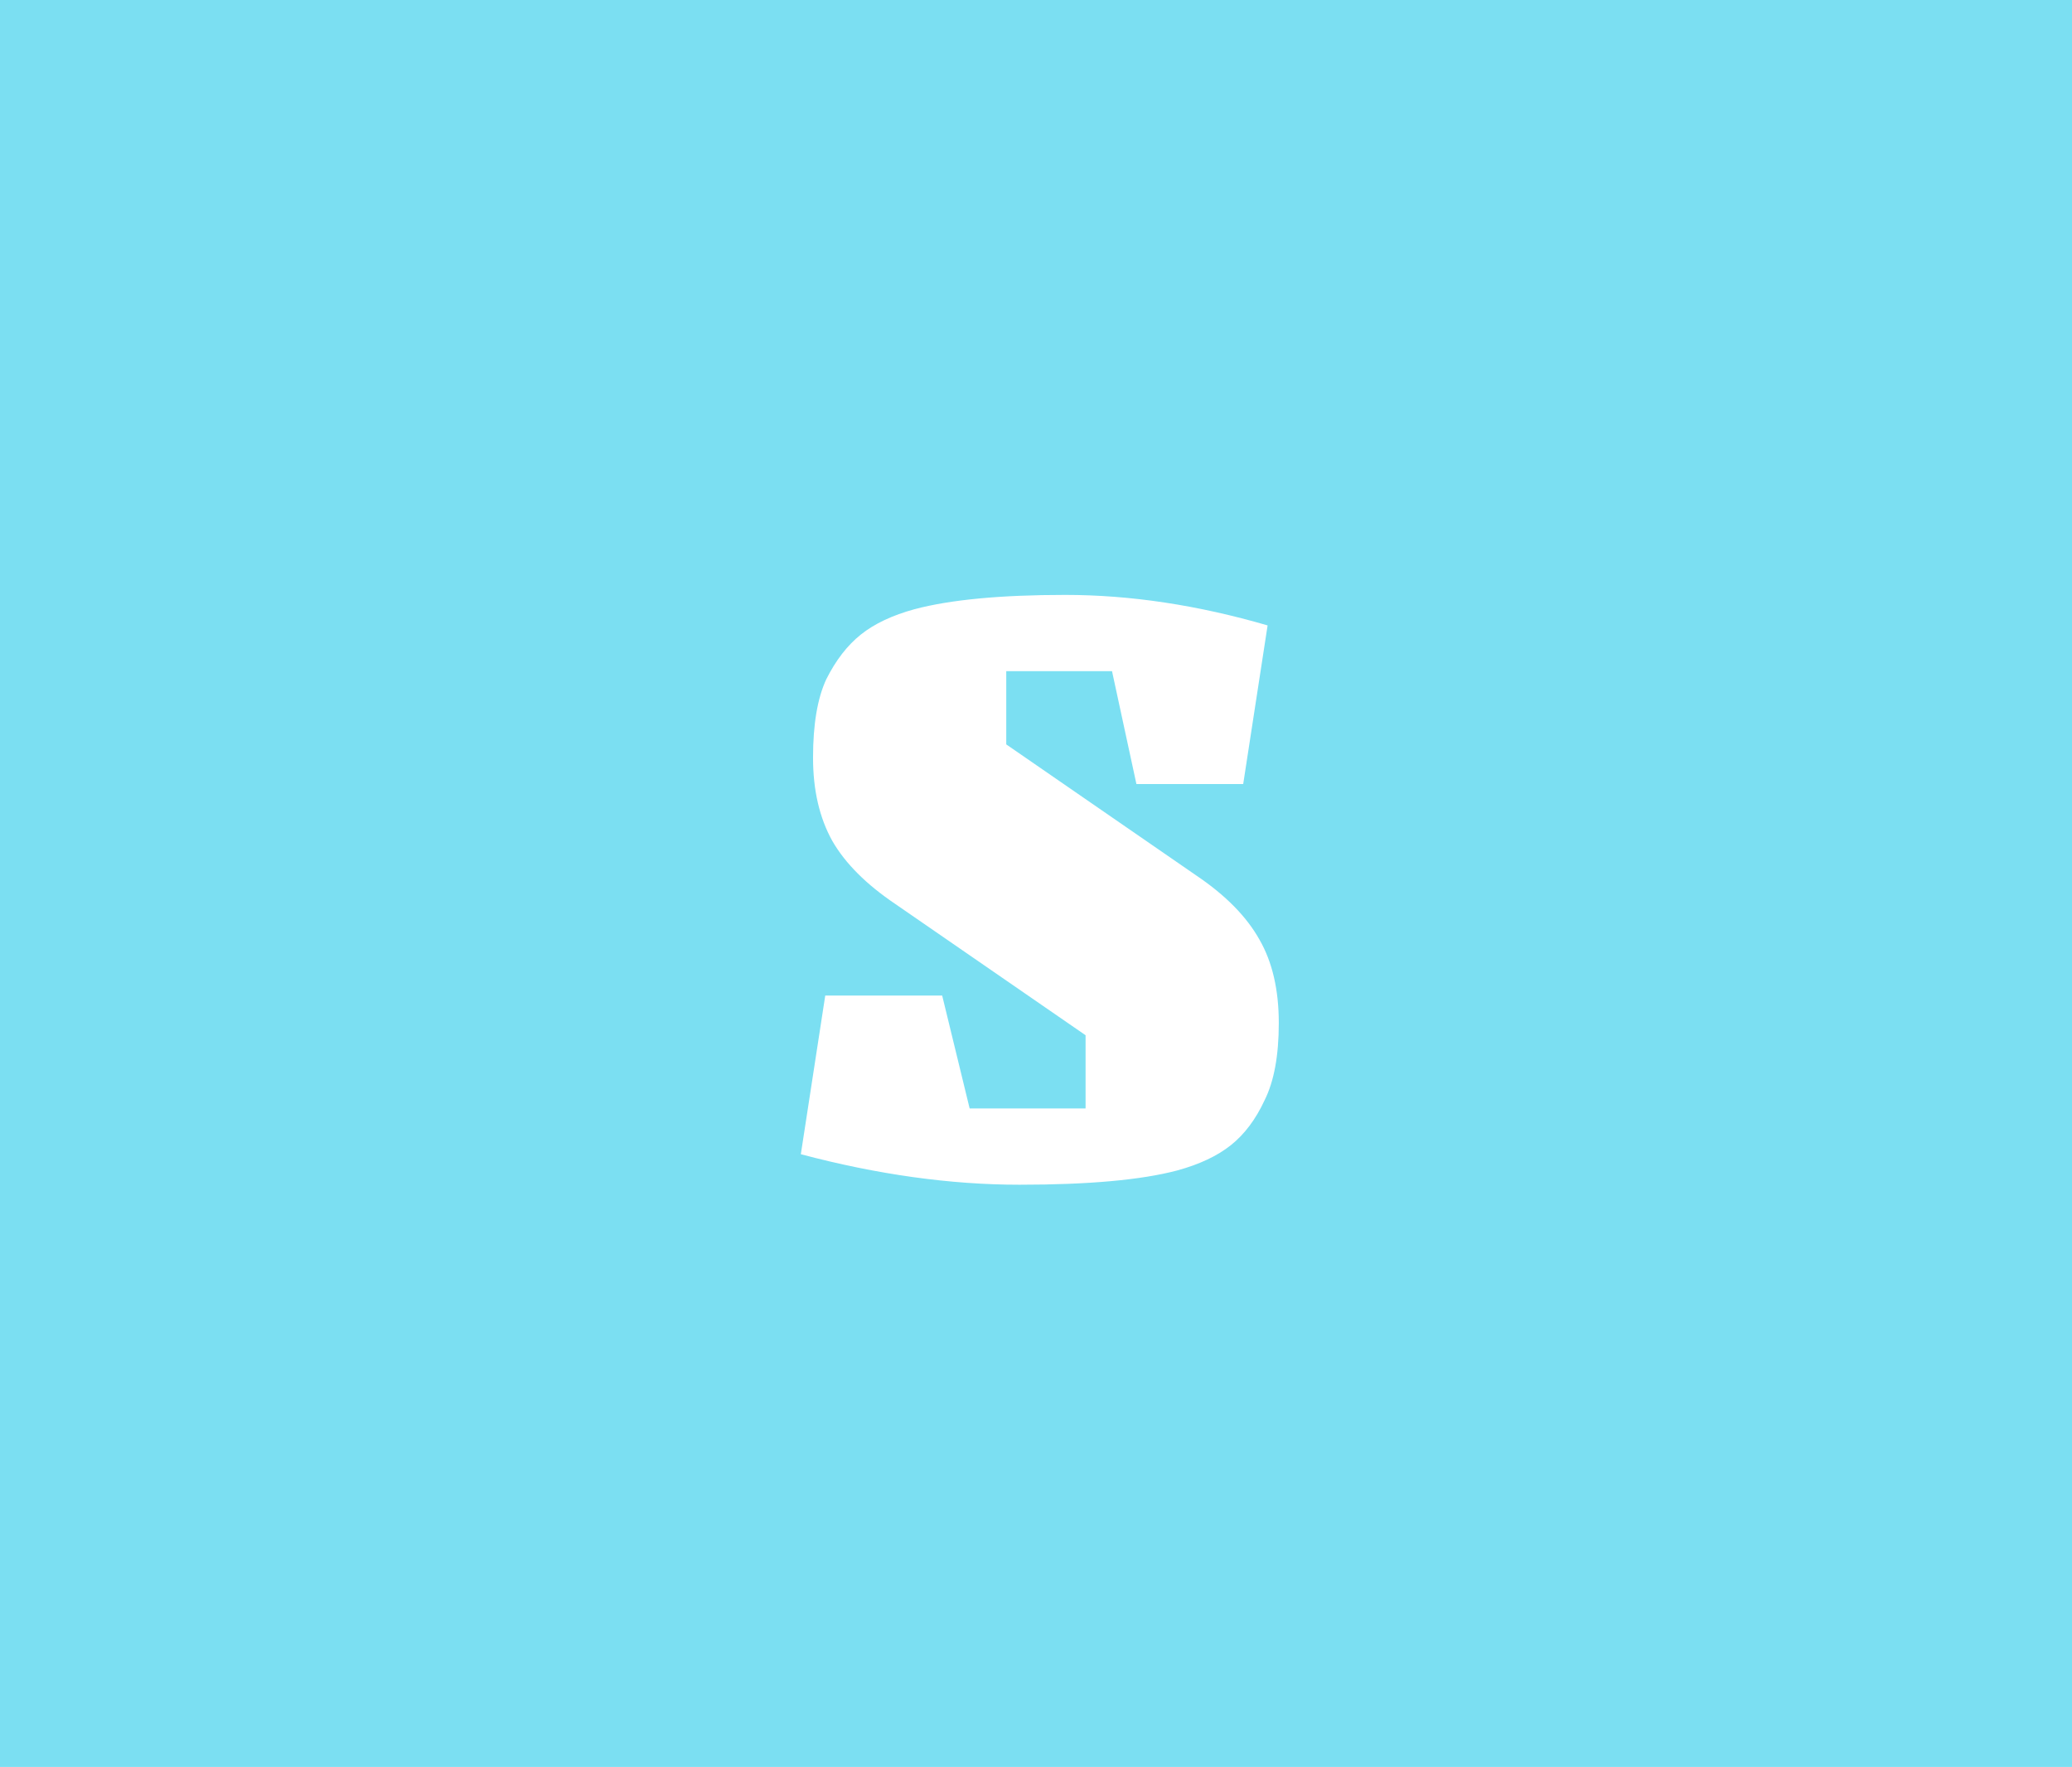 <svg width="163" height="139" viewBox="0 0 163 139" fill="none" xmlns="http://www.w3.org/2000/svg">
<rect width="163" height="139" fill="#7BDFF2"/>
<path d="M63 90.8L64.92 78.32H74.12L76.28 87.2H85.4V81.44L70.44 71.12C68.147 69.573 66.493 67.92 65.48 66.16C64.467 64.347 63.96 62.16 63.96 59.6C63.96 56.987 64.307 54.933 65 53.44C65.747 51.947 66.653 50.773 67.72 49.92C68.787 49.067 70.2 48.4 71.96 47.92C74.787 47.173 78.733 46.8 83.8 46.8C88.92 46.8 94.227 47.6 99.72 49.2L97.8 61.68H89.4L87.48 52.8H79.16V58.56L94.12 68.88C96.413 70.427 98.067 72.107 99.08 73.92C100.093 75.68 100.6 77.867 100.6 80.48C100.6 83.04 100.227 85.067 99.48 86.56C98.787 88.053 97.907 89.227 96.84 90.08C95.773 90.933 94.36 91.6 92.6 92.08C89.773 92.827 85.64 93.2 80.2 93.2C74.76 93.2 69.027 92.4 63 90.8Z" fill="white"/>
</svg>
